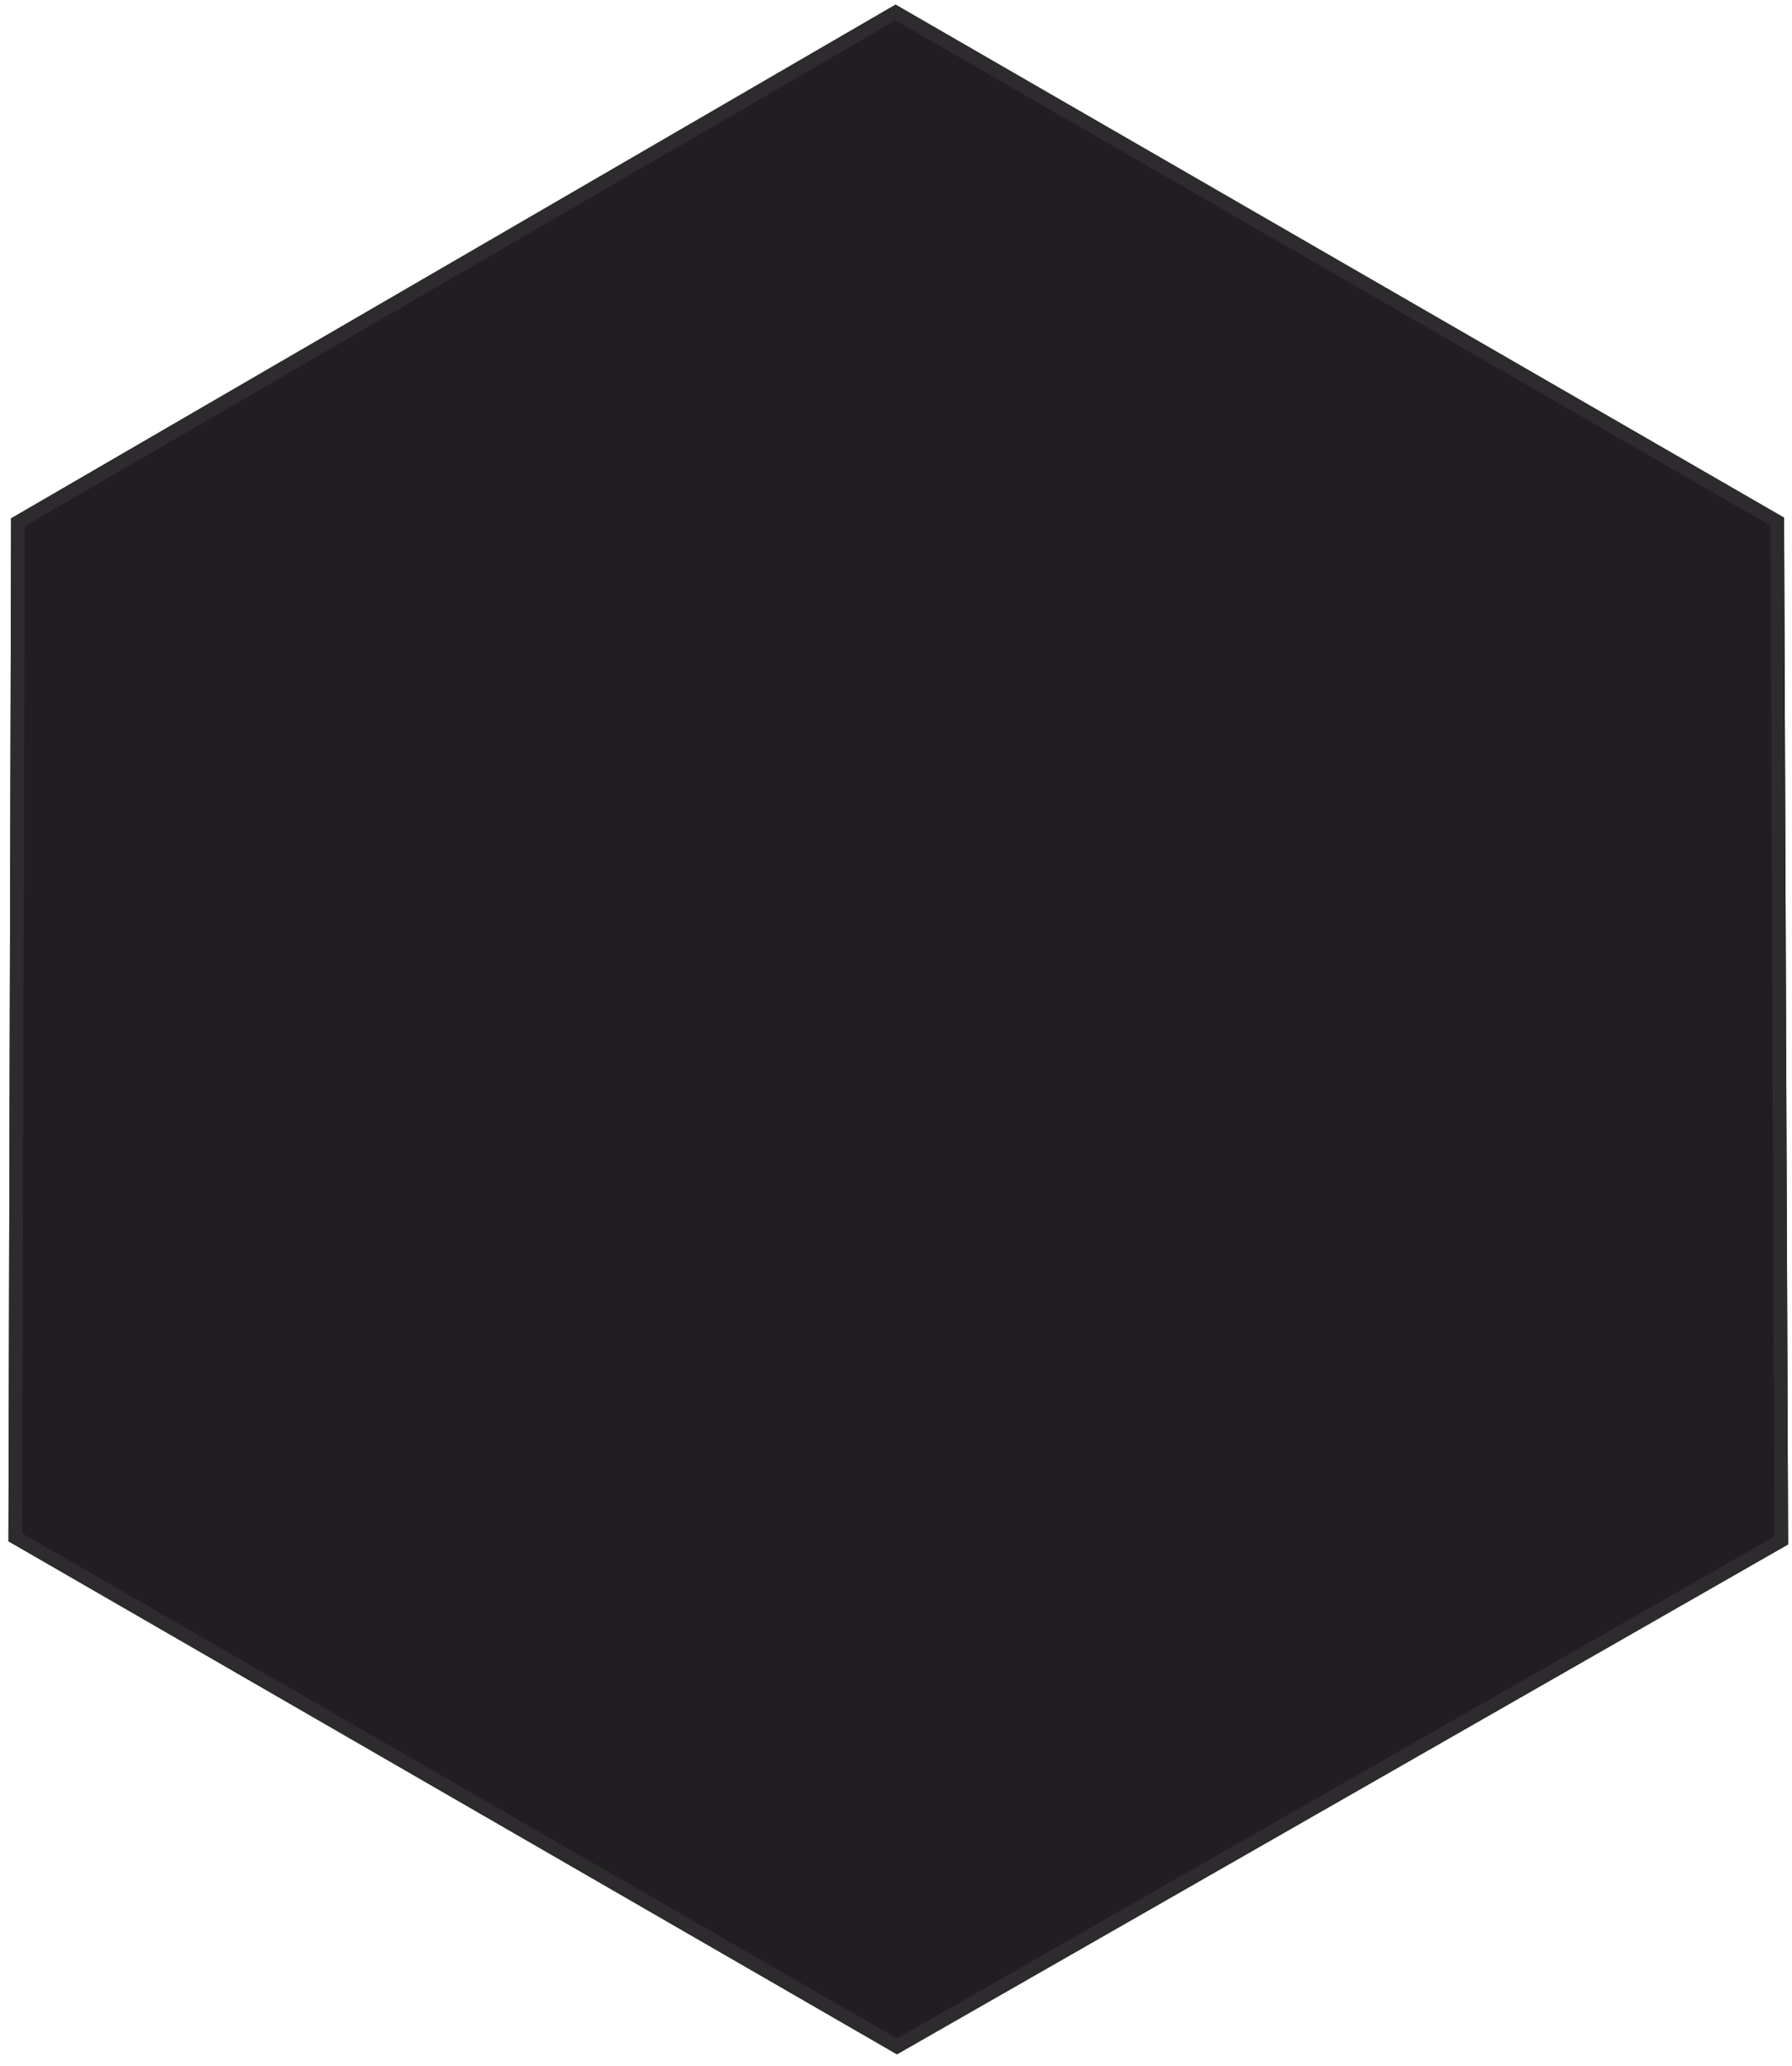 <svg id="SVGDoc" width="131" height="151" xmlns="http://www.w3.org/2000/svg" version="1.1" xmlns:xlink="http://www.w3.org/1999/xlink" xmlns:avocode="https://avocode.com/" viewBox="0 0 131 151"><defs><path d="M271.42,1128.839l-64.952,-37.5l-64.657,37.552l-0.193,74.77l64.952,37.5l65.145,-37.27z" id="Path-0"/><clipPath id="ClipPath2722"><use xlink:href="#Path-0" fill="#ffffff"/></clipPath></defs><desc>Generated with Avocode.</desc><g transform="matrix(1,0,0,1,-141,-1091)"><g><title>Path 45</title><use xlink:href="#Path-0" fill="#201e20" fill-opacity="1"/><use xlink:href="#Path-0" fill-opacity="0" fill="#ffffff" stroke-dashoffset="0" stroke-linejoin="miter" stroke-linecap="butt" stroke-opacity="1" stroke="#2d2b2d" stroke-miterlimit="50" stroke-width="2" clip-path="url(&quot;#ClipPath2722&quot;)"/></g></g></svg>